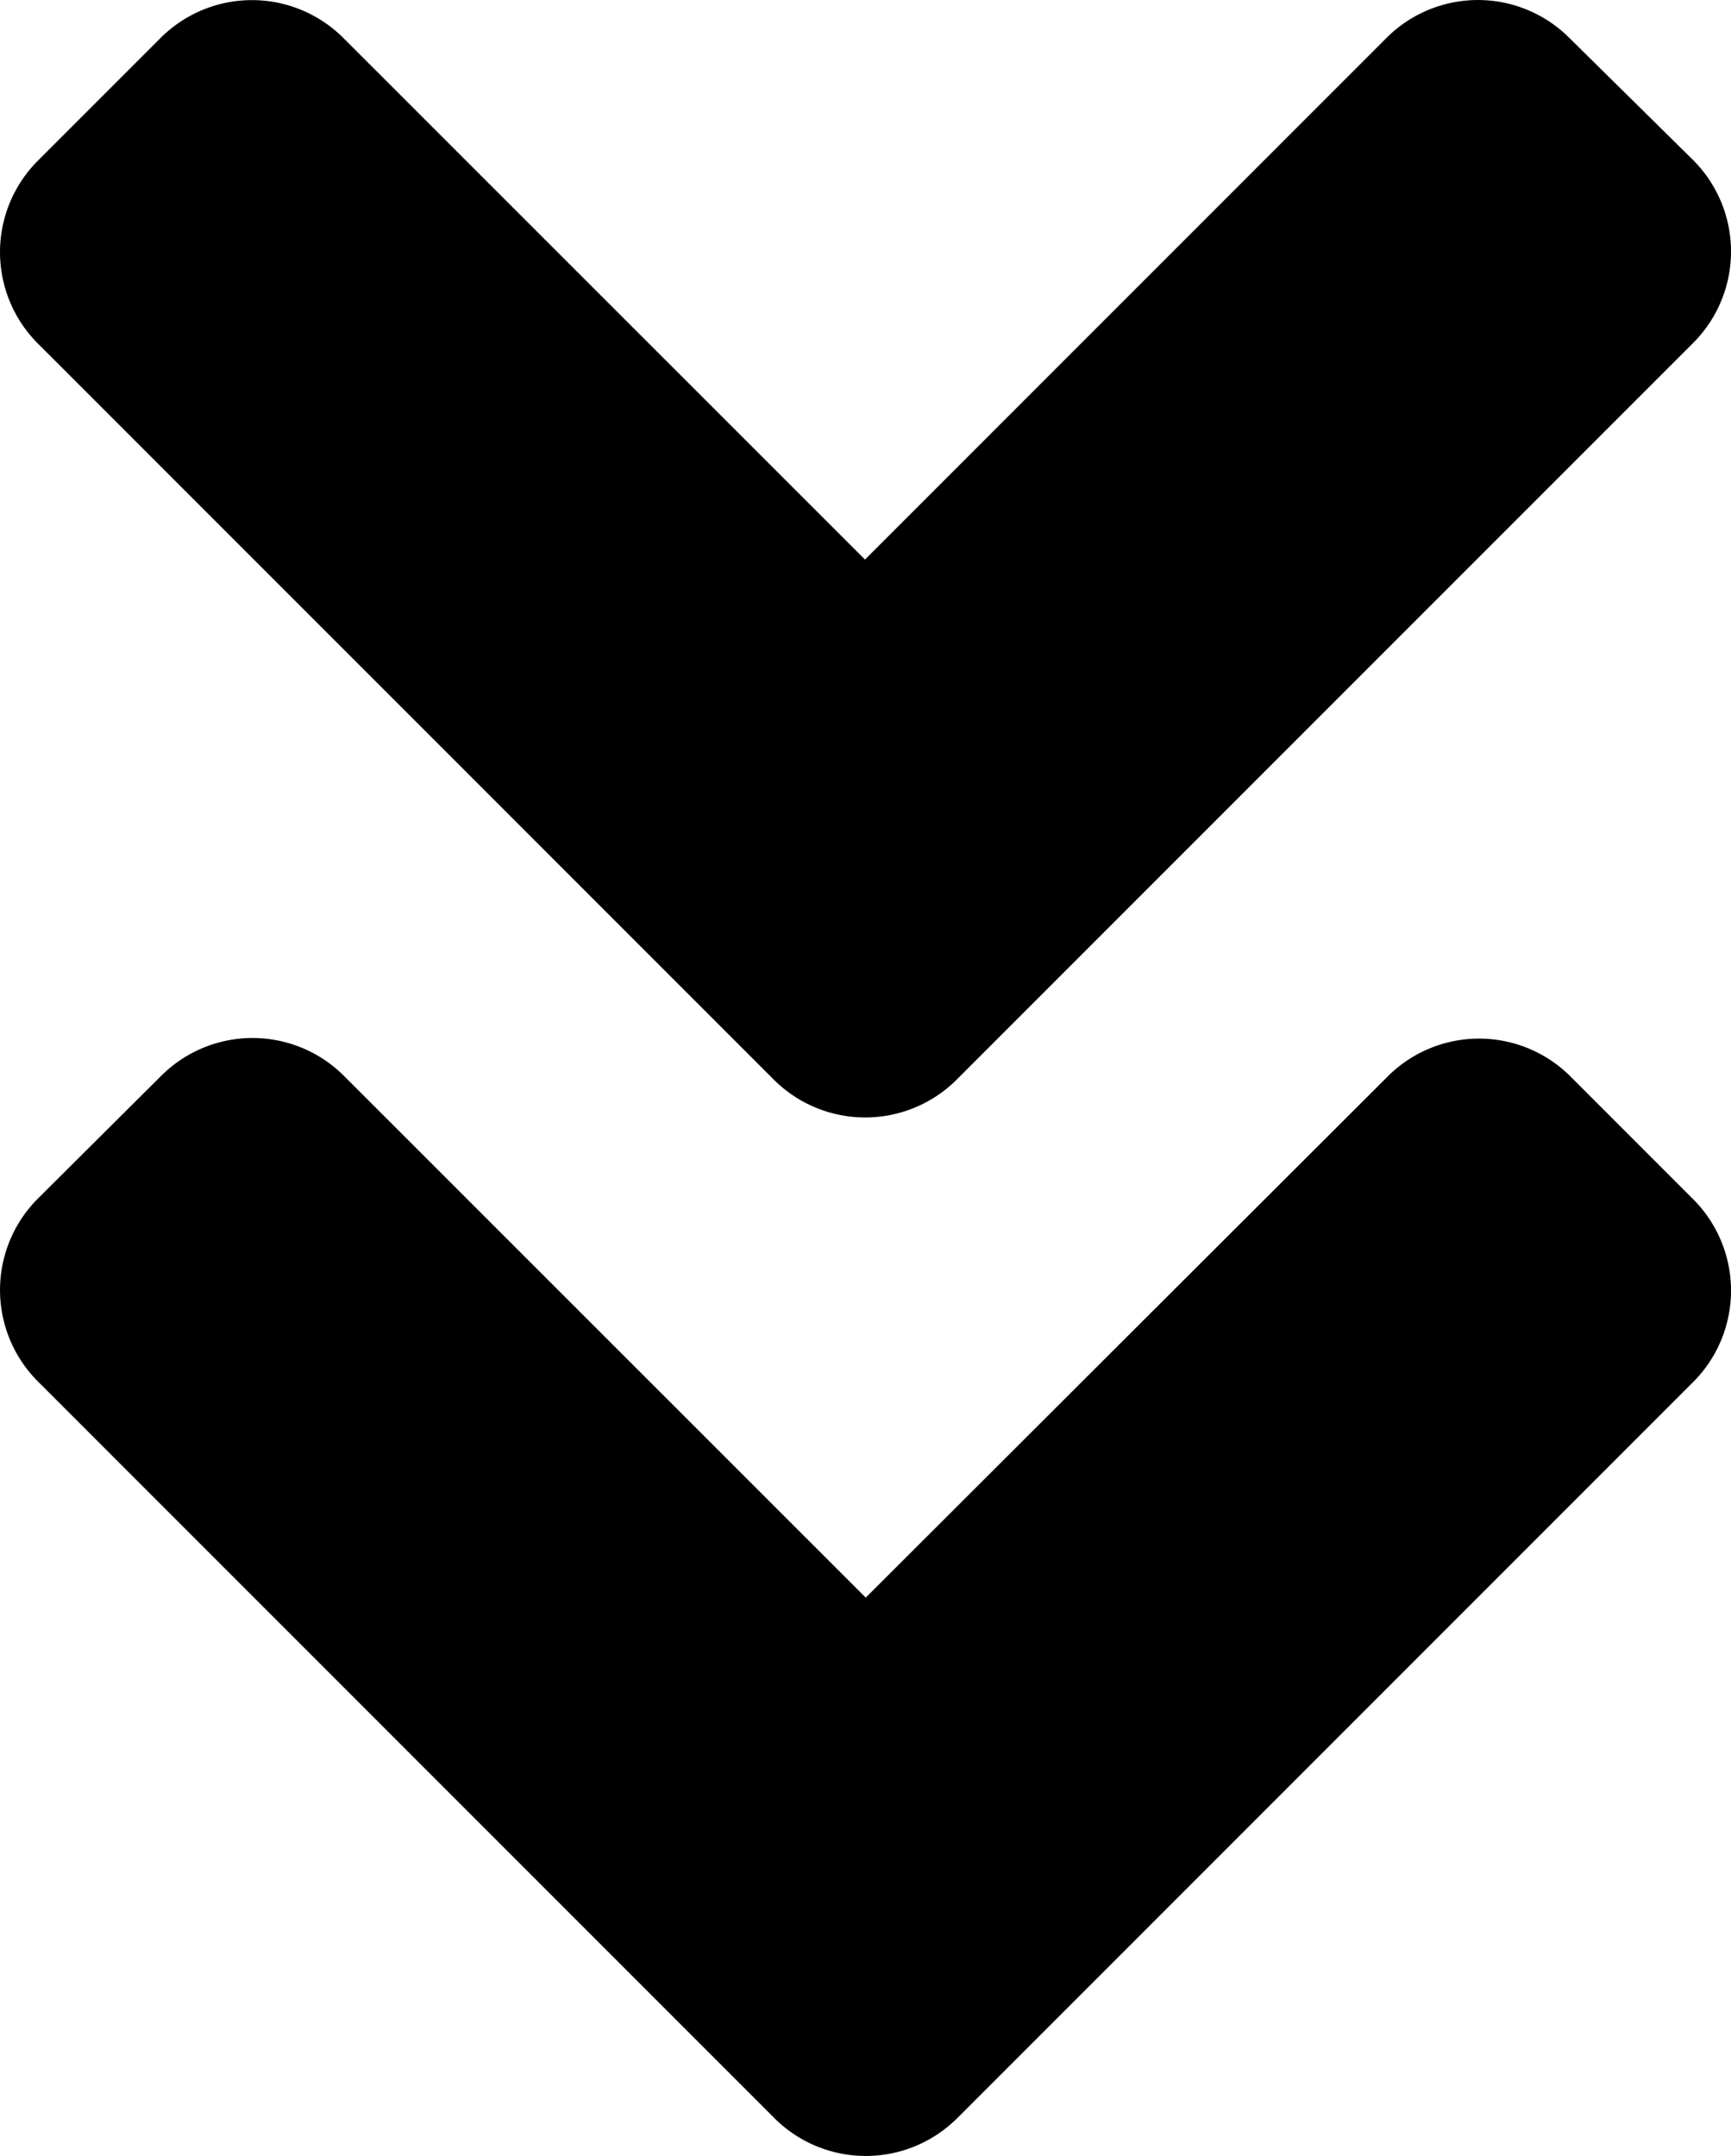 <svg width="52.426" height="65.281" viewBox="0 0 52.426 65.281">
  <path id="Icon_awesome-angle-double-down" data-name="Icon awesome-angle-double-down" d="M23.425,36.673,1.151,14.4a3.914,3.914,0,0,1,0-5.552l3.7-3.7a3.915,3.915,0,0,1,5.552,0L26.193,20.933,41.981,5.145a3.915,3.915,0,0,1,5.552,0L51.268,8.83a3.915,3.915,0,0,1,0,5.552L28.994,36.656A3.92,3.92,0,0,1,23.425,36.673Zm5.569,31.446L51.268,45.844a3.914,3.914,0,0,0,0-5.552l-3.7-3.7a3.915,3.915,0,0,0-5.552,0l-15.8,15.772L10.421,36.574a3.914,3.914,0,0,0-5.552,0l-3.718,3.7a3.915,3.915,0,0,0,0,5.552L23.425,68.1A3.92,3.92,0,0,0,28.994,68.118Z" transform="translate(0.004 -3.99)"/>
</svg>
